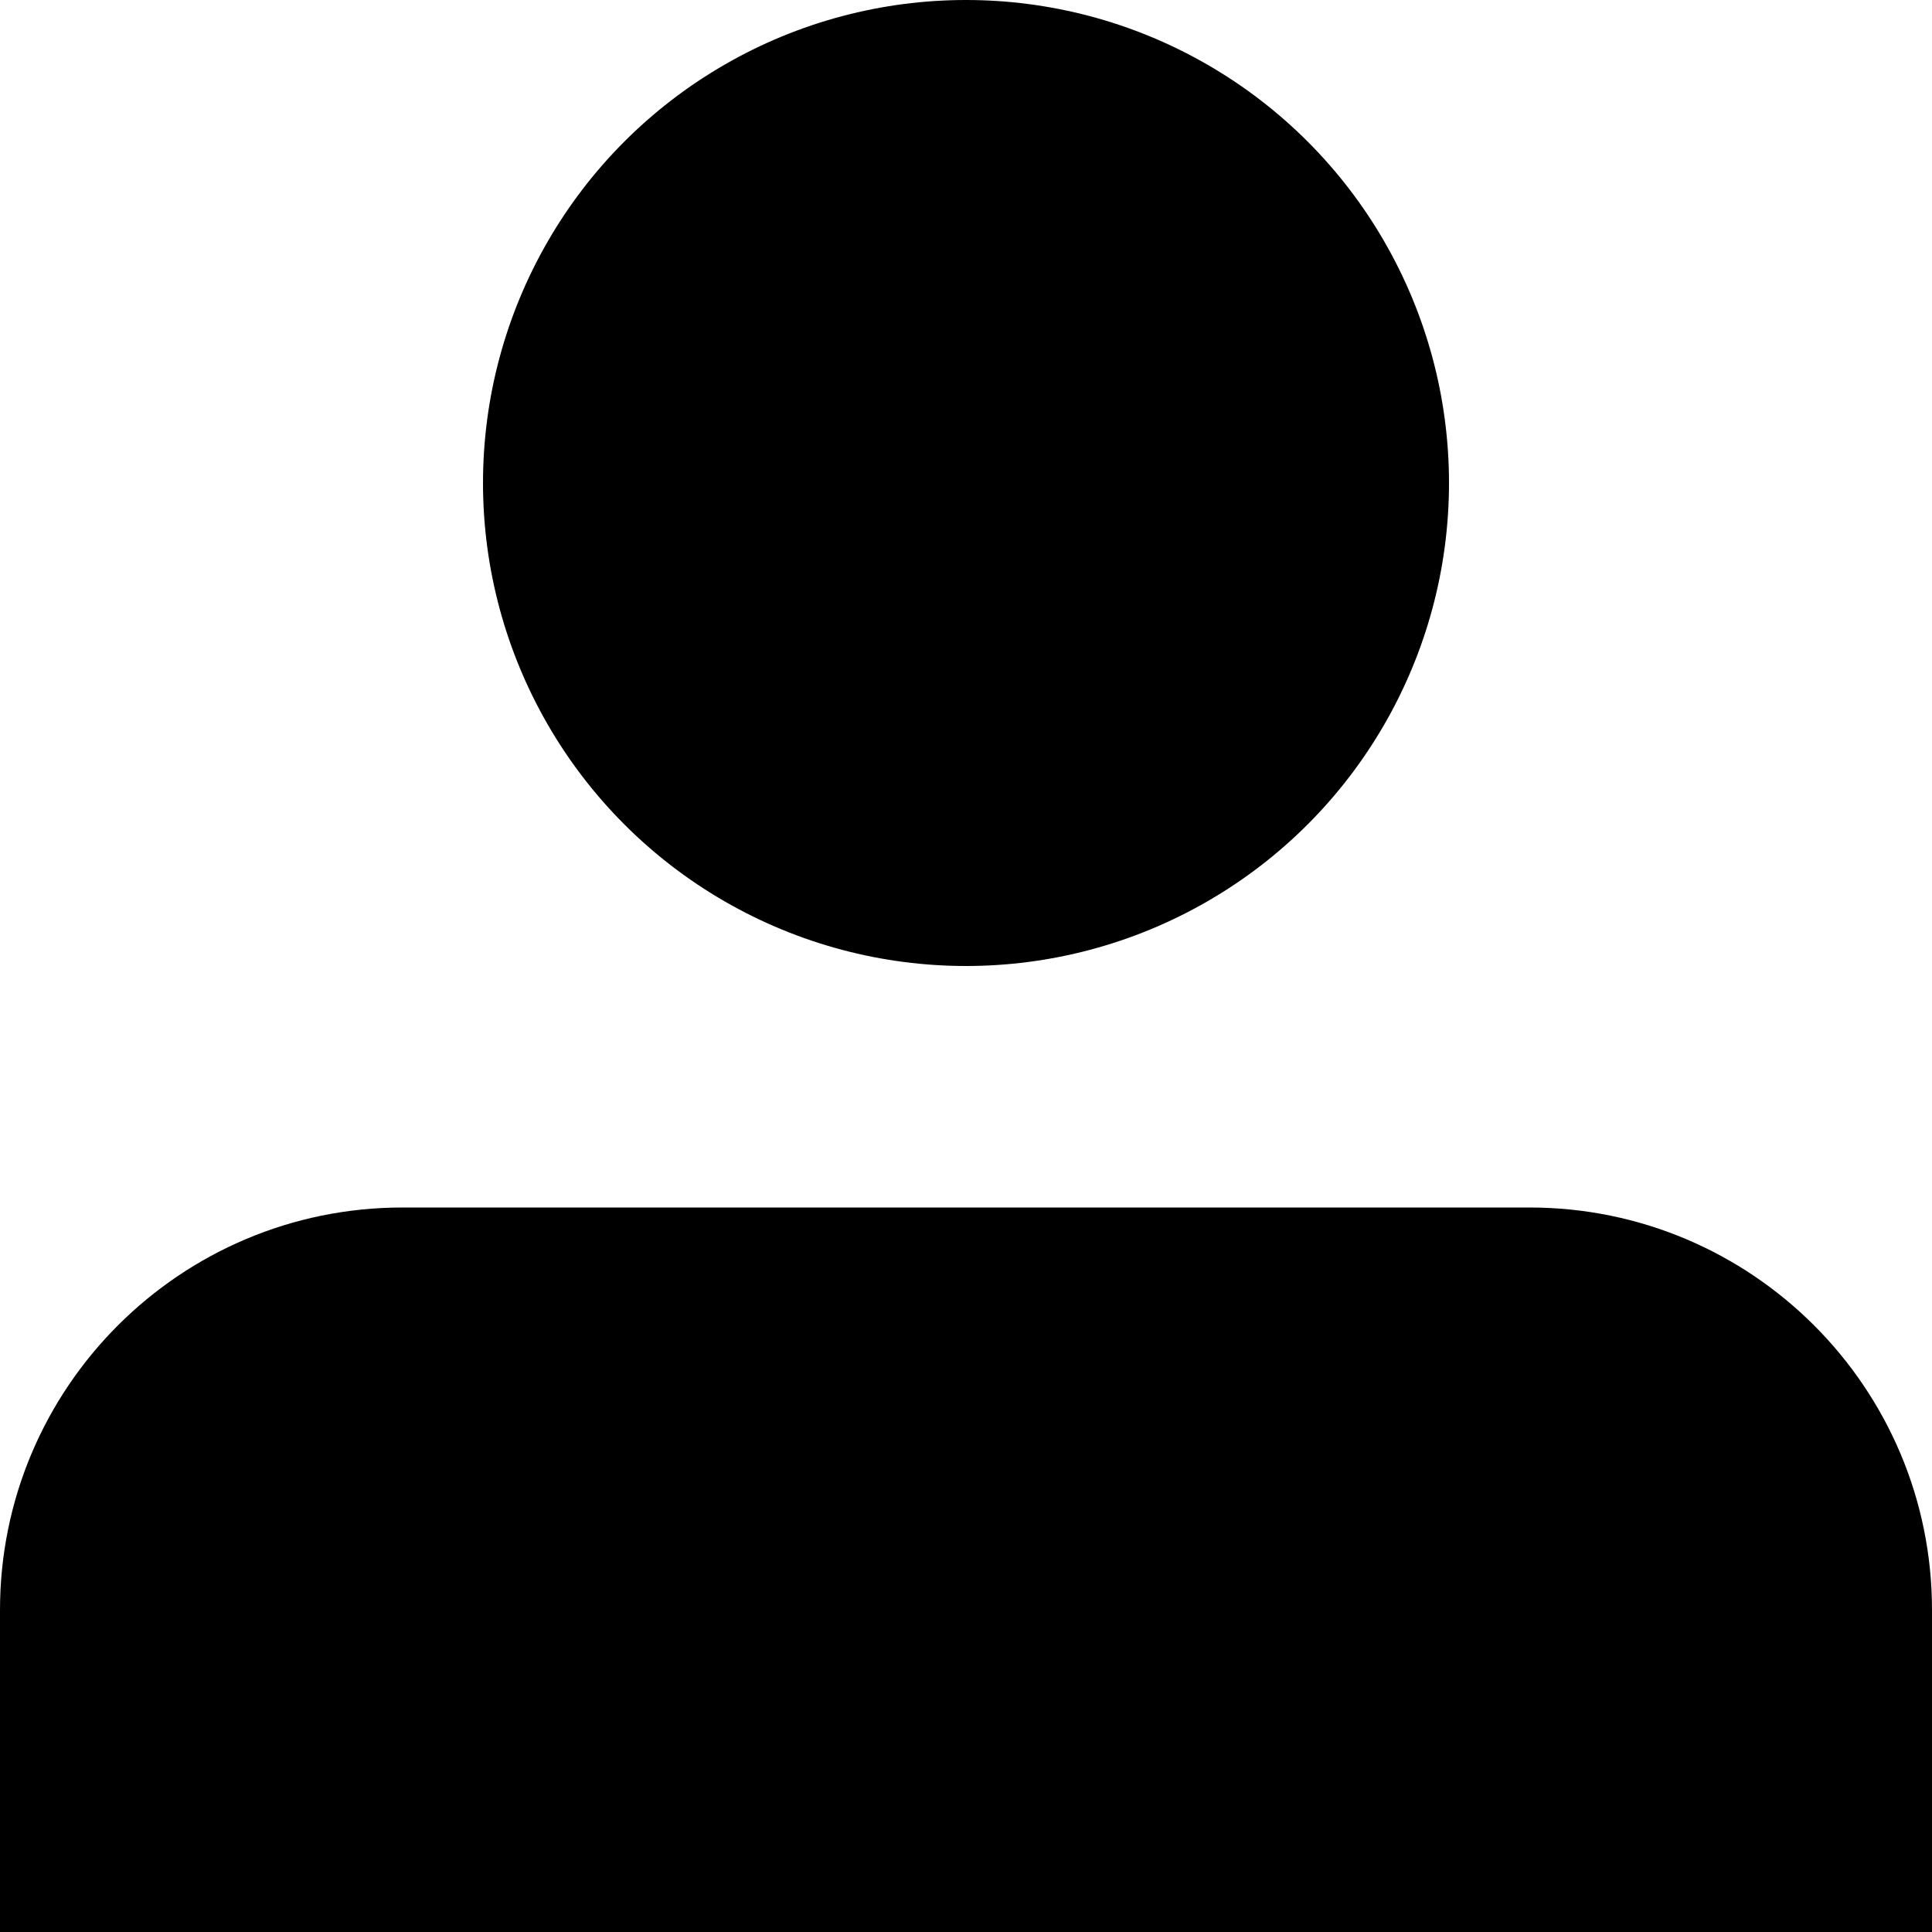 <svg width="24" height="24" viewBox="0 0 24 24" fill="none" xmlns="http://www.w3.org/2000/svg">
<path d="M0 20C0 17.239 2.239 15 5 15H19C21.761 15 24 17.239 24 20V24H0V20Z" fill="black"/>
<circle cx="12" cy="6" r="6" fill="black"/>
</svg>

